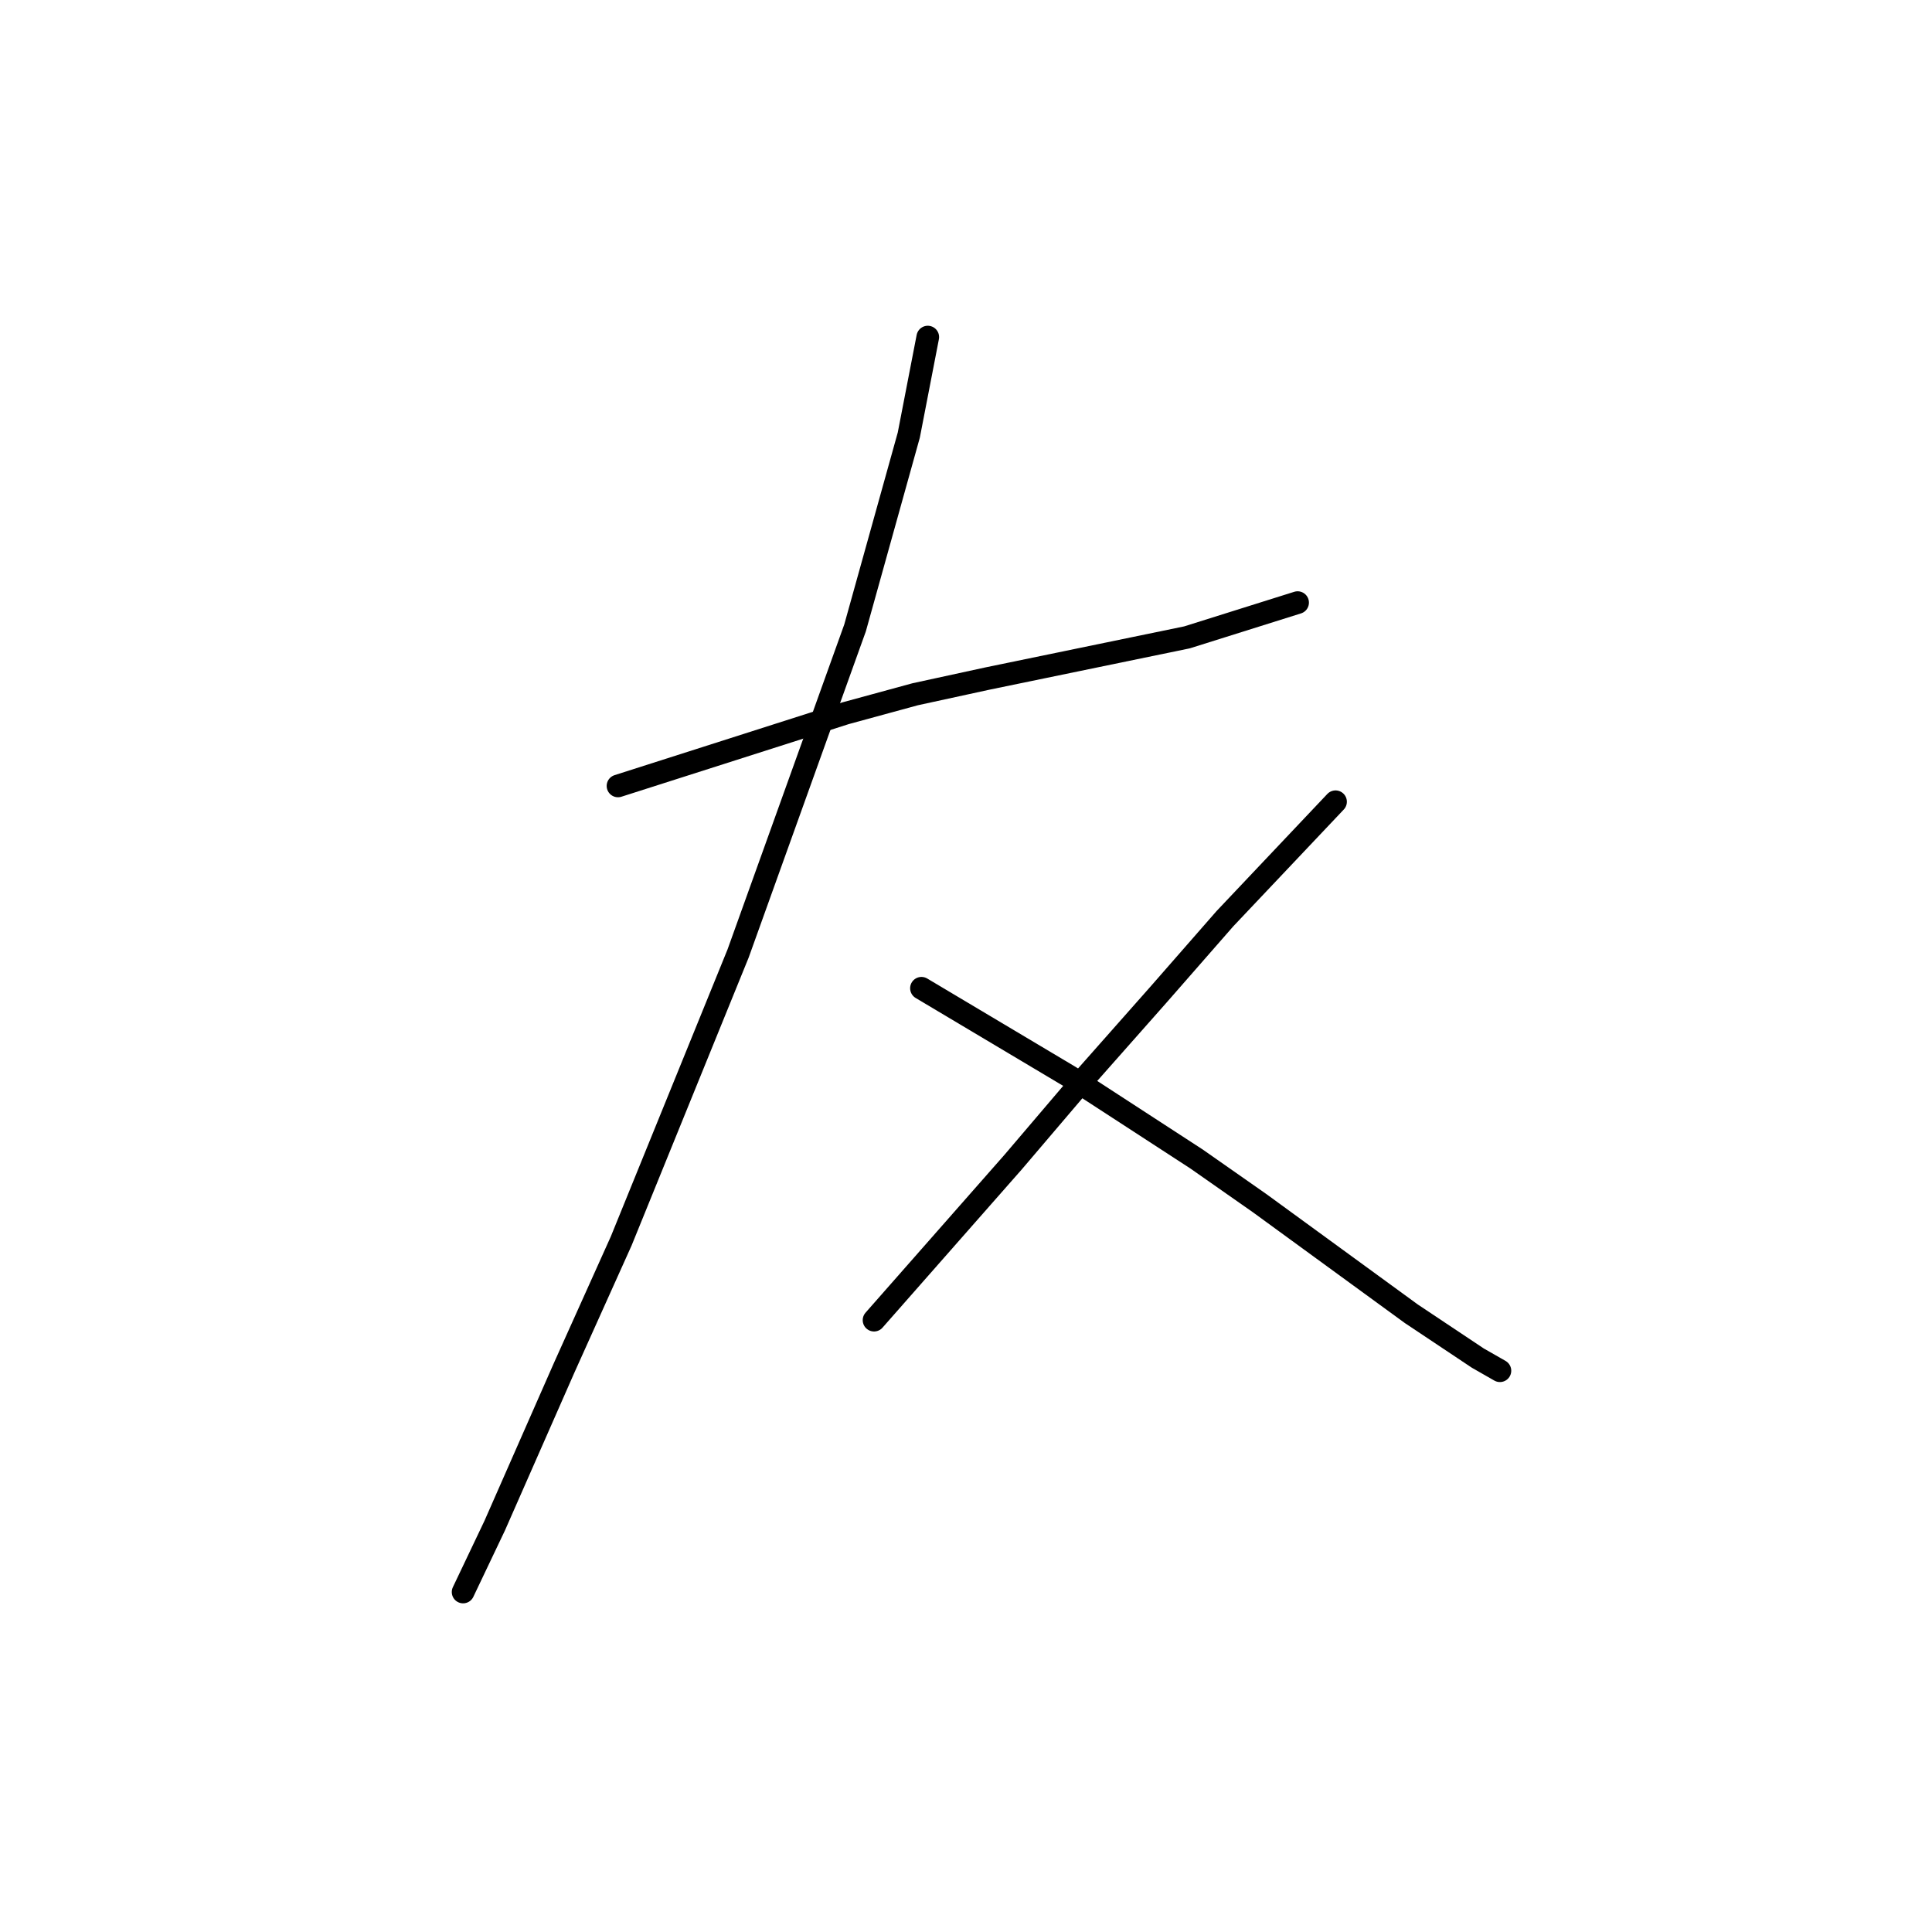 <?xml version="1.0" standalone="no"?>
    <svg width="256" height="256" xmlns="http://www.w3.org/2000/svg" version="1.1">
    <polyline stroke="black" stroke-width="3" stroke-linecap="round" fill="transparent" stroke-linejoin="round" points="81.887 104.141 112.044 94.507 121.259 91.994 130.893 89.9 157.281 84.455 171.941 79.848 171.941 79.848 " />
        <polyline stroke="black" stroke-width="3" stroke-linecap="round" fill="transparent" stroke-linejoin="round" points="122.935 44.664 120.421 57.648 113.301 83.198 97.803 126.341 82.306 164.456 74.766 181.211 65.551 202.154 61.363 210.95 61.363 210.95 " />
        <polyline stroke="black" stroke-width="3" stroke-linecap="round" fill="transparent" stroke-linejoin="round" points="122.097 130.948 141.783 142.676 150.16 148.121 158.537 153.566 166.914 159.43 187.02 174.09 195.816 179.954 198.748 181.63 198.748 181.63 " />
        <polyline stroke="black" stroke-width="3" stroke-linecap="round" fill="transparent" stroke-linejoin="round" points="176.967 106.235 162.307 121.733 153.511 131.786 143.877 142.676 134.244 153.985 115.814 174.928 115.814 174.928 " />
        </svg>